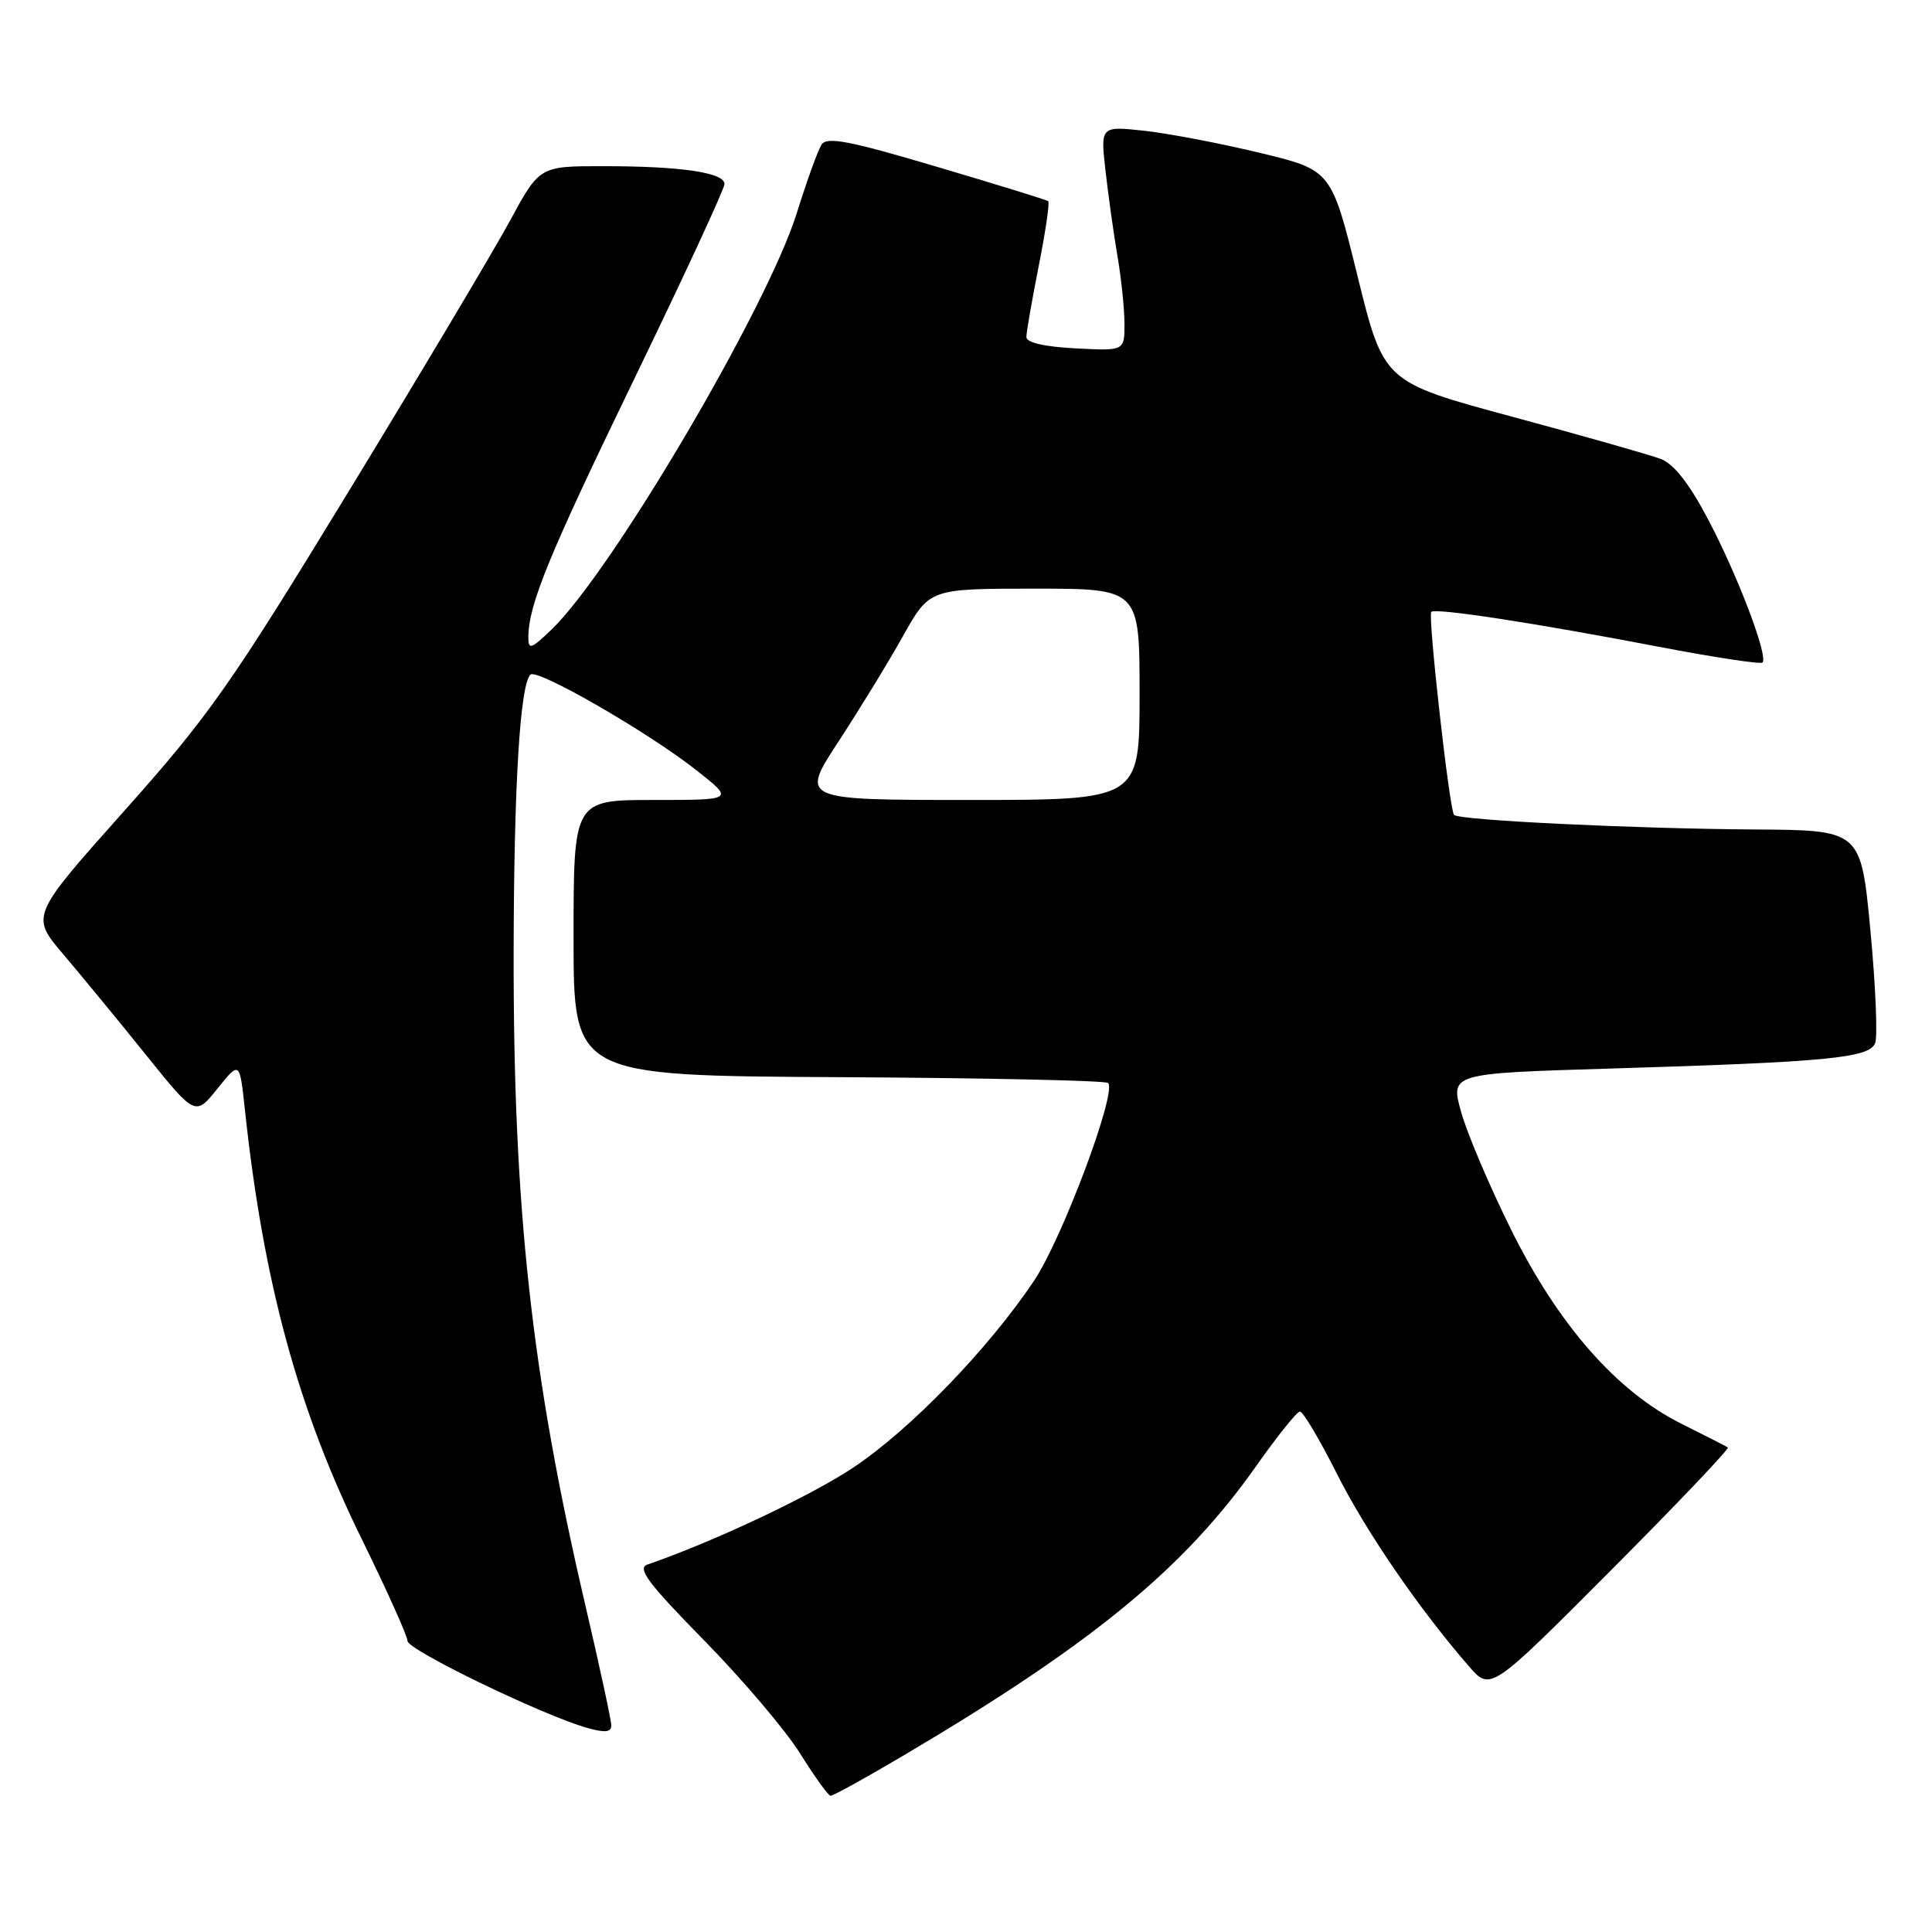 <?xml version="1.0" encoding="UTF-8" standalone="no"?>
<!DOCTYPE svg PUBLIC "-//W3C//DTD SVG 1.1//EN" "http://www.w3.org/Graphics/SVG/1.1/DTD/svg11.dtd" >
<svg xmlns="http://www.w3.org/2000/svg" xmlns:xlink="http://www.w3.org/1999/xlink" version="1.1" viewBox="0 0 256 256">
 <g >
 <path fill="currentColor"
d=" M 119.64 232.66 C 144.72 217.84 156.90 207.84 166.50 194.19 C 169.25 190.29 171.83 187.07 172.24 187.04 C 172.65 187.02 174.84 190.70 177.11 195.21 C 180.96 202.88 187.97 213.11 194.64 220.79 C 197.50 224.09 197.50 224.09 213.45 208.08 C 222.23 199.28 229.20 191.94 228.95 191.79 C 228.70 191.63 225.91 190.21 222.75 188.63 C 214.22 184.37 206.47 175.53 200.22 162.92 C 197.38 157.19 194.40 150.19 193.61 147.36 C 192.18 142.23 192.18 142.23 213.34 141.59 C 242.23 140.72 247.71 140.19 248.47 138.21 C 248.81 137.32 248.53 130.62 247.84 123.30 C 246.58 110.00 246.58 110.00 232.54 109.91 C 216.56 109.81 193.34 108.69 192.67 107.98 C 192.06 107.34 189.18 81.62 189.65 81.08 C 190.13 80.52 203.39 82.55 219.79 85.70 C 227.10 87.10 233.29 88.04 233.54 87.79 C 234.33 87.00 230.29 76.34 226.38 68.91 C 223.87 64.12 221.82 61.50 220.08 60.82 C 218.66 60.28 209.81 57.76 200.42 55.23 C 183.34 50.62 183.34 50.62 179.88 36.58 C 176.42 22.54 176.42 22.54 166.96 20.26 C 161.76 19.00 154.87 17.69 151.66 17.33 C 145.82 16.70 145.82 16.70 146.48 22.60 C 146.85 25.84 147.56 30.95 148.07 33.93 C 148.58 36.92 149.00 40.97 149.00 42.93 C 149.00 46.50 149.00 46.50 142.50 46.16 C 138.41 45.95 136.00 45.40 136.00 44.66 C 136.00 44.02 136.74 39.78 137.64 35.23 C 138.54 30.67 139.11 26.82 138.89 26.65 C 138.68 26.49 132.03 24.43 124.11 22.09 C 112.53 18.65 109.56 18.08 108.86 19.16 C 108.38 19.90 106.91 23.97 105.59 28.20 C 101.69 40.73 81.03 75.81 73.05 83.45 C 70.38 86.01 70.00 86.14 70.01 84.44 C 70.02 80.15 72.69 73.63 84.09 50.11 C 90.64 36.59 96.00 25.01 96.00 24.39 C 96.00 22.87 90.28 22.02 80.00 22.02 C 71.50 22.01 71.50 22.01 67.57 29.26 C 65.41 33.24 55.83 49.32 46.27 65.00 C 30.58 90.74 27.70 94.85 16.48 107.43 C 4.06 121.36 4.06 121.36 8.37 126.43 C 10.74 129.22 15.65 135.19 19.28 139.70 C 25.88 147.91 25.88 147.91 28.82 144.24 C 31.76 140.58 31.76 140.58 32.45 147.04 C 34.91 169.98 39.48 186.77 47.97 204.01 C 51.28 210.76 54.00 216.80 54.00 217.44 C 54.00 218.62 71.83 227.25 77.75 228.94 C 80.14 229.62 81.00 229.54 81.00 228.64 C 81.00 227.97 79.46 220.82 77.57 212.74 C 70.40 182.03 68.00 160.10 68.06 126.00 C 68.10 104.04 68.91 90.76 70.28 89.39 C 71.15 88.52 85.98 97.07 92.38 102.14 C 97.26 106.00 97.26 106.00 86.63 106.00 C 76.00 106.00 76.00 106.00 76.00 124.27 C 76.00 142.54 76.00 142.54 111.13 142.73 C 130.45 142.83 146.51 143.18 146.83 143.50 C 148.03 144.70 140.74 164.16 137.01 169.72 C 130.92 178.79 120.59 189.46 113.02 194.49 C 107.35 198.26 94.52 204.30 85.77 207.32 C 84.39 207.80 85.90 209.82 93.27 217.33 C 98.35 222.50 104.08 229.25 106.00 232.32 C 107.92 235.39 109.75 237.93 110.05 237.95 C 110.35 237.98 114.67 235.60 119.64 232.66 Z  M 111.11 98.25 C 113.89 93.99 117.75 87.69 119.67 84.25 C 123.17 78.00 123.17 78.00 137.09 78.00 C 151.00 78.00 151.00 78.00 151.00 92.00 C 151.00 106.00 151.00 106.00 128.52 106.00 C 106.04 106.00 106.04 106.00 111.11 98.25 Z "/>
</g>
</svg>